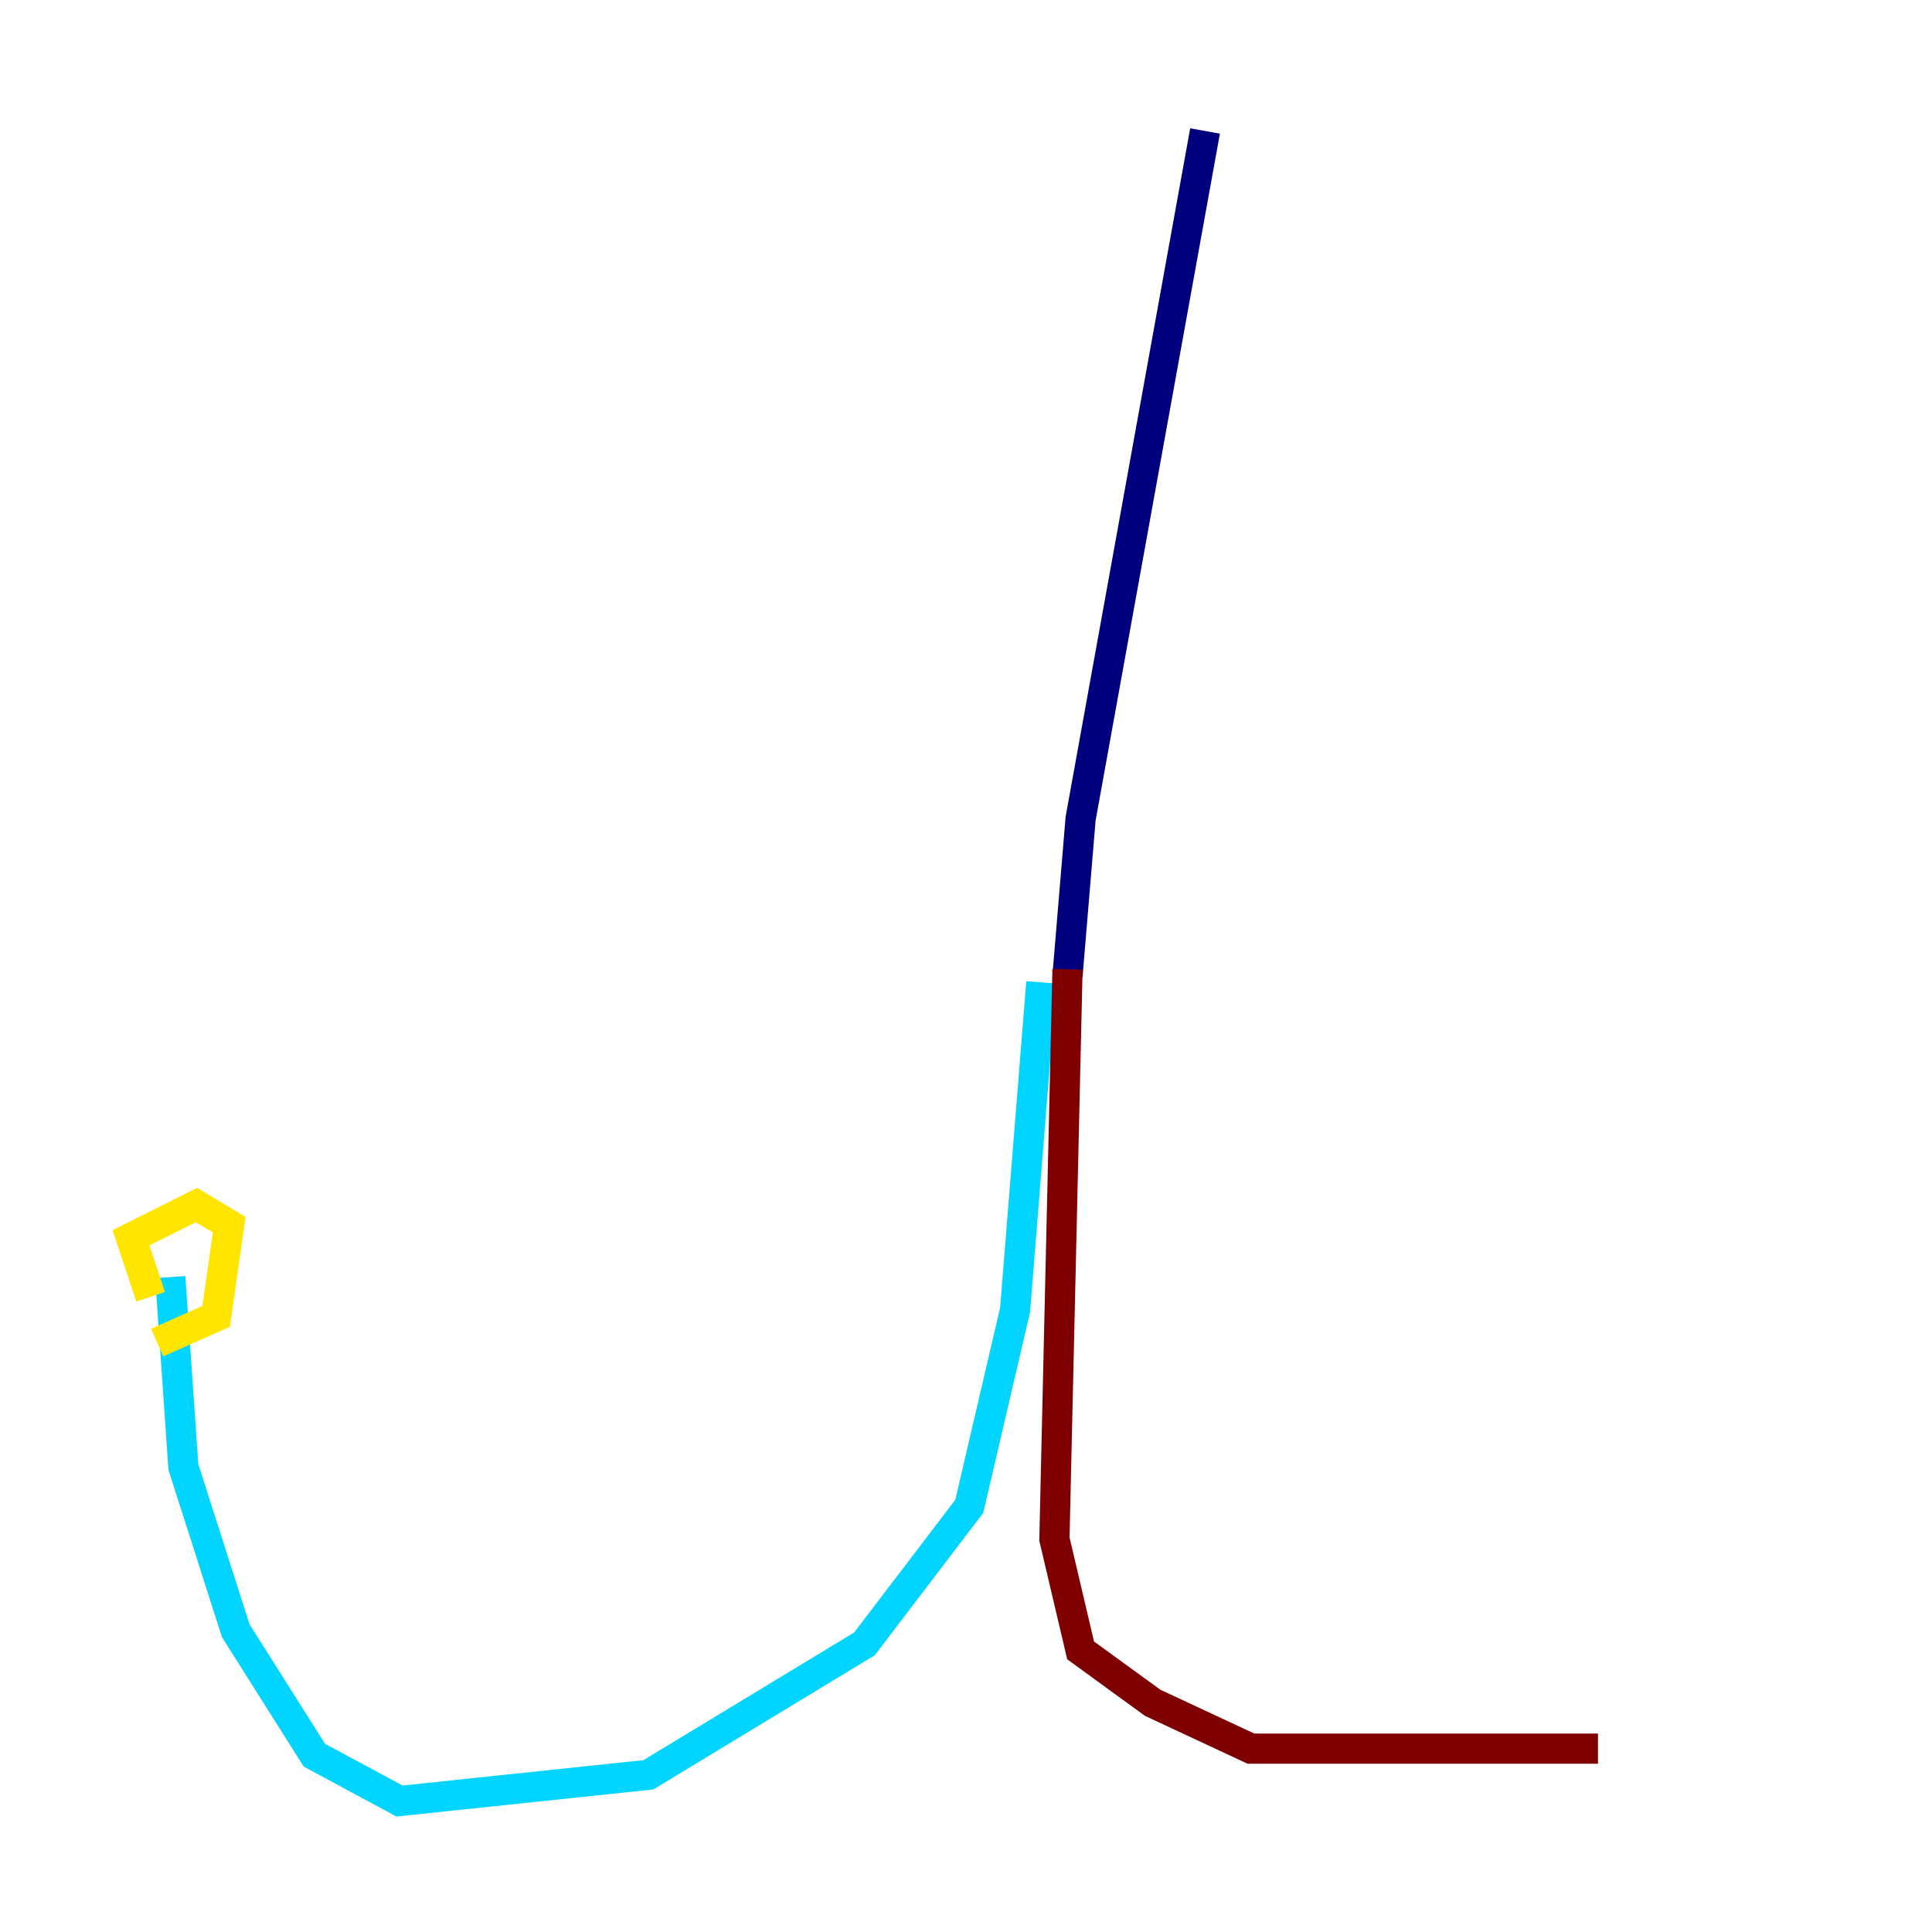 <?xml version="1.0" encoding="utf-8" ?>
<svg baseProfile="tiny" height="128" version="1.2" viewBox="0,0,128,128" width="128" xmlns="http://www.w3.org/2000/svg" xmlns:ev="http://www.w3.org/2001/xml-events" xmlns:xlink="http://www.w3.org/1999/xlink"><defs /><polyline fill="none" points="79.837,8.678 71.593,54.237 70.725,64.651" stroke="#00007f" stroke-width="2" /><polyline fill="none" points="68.99,65.085 67.254,86.78 64.217,99.797 57.275,108.909 42.956,117.586 26.468,119.322 20.827,116.285 15.62,108.041 12.149,97.193 11.281,84.61" stroke="#00d4ff" stroke-width="2" /><polyline fill="none" points="9.98,85.912 8.678,82.007 13.017,79.837 15.186,81.139 14.319,87.214 10.414,88.949" stroke="#ffe500" stroke-width="2" /><polyline fill="none" points="70.725,64.217 69.858,101.966 71.593,109.342 76.366,112.814 82.875,115.851 105.871,115.851" stroke="#7f0000" stroke-width="2" /></svg>